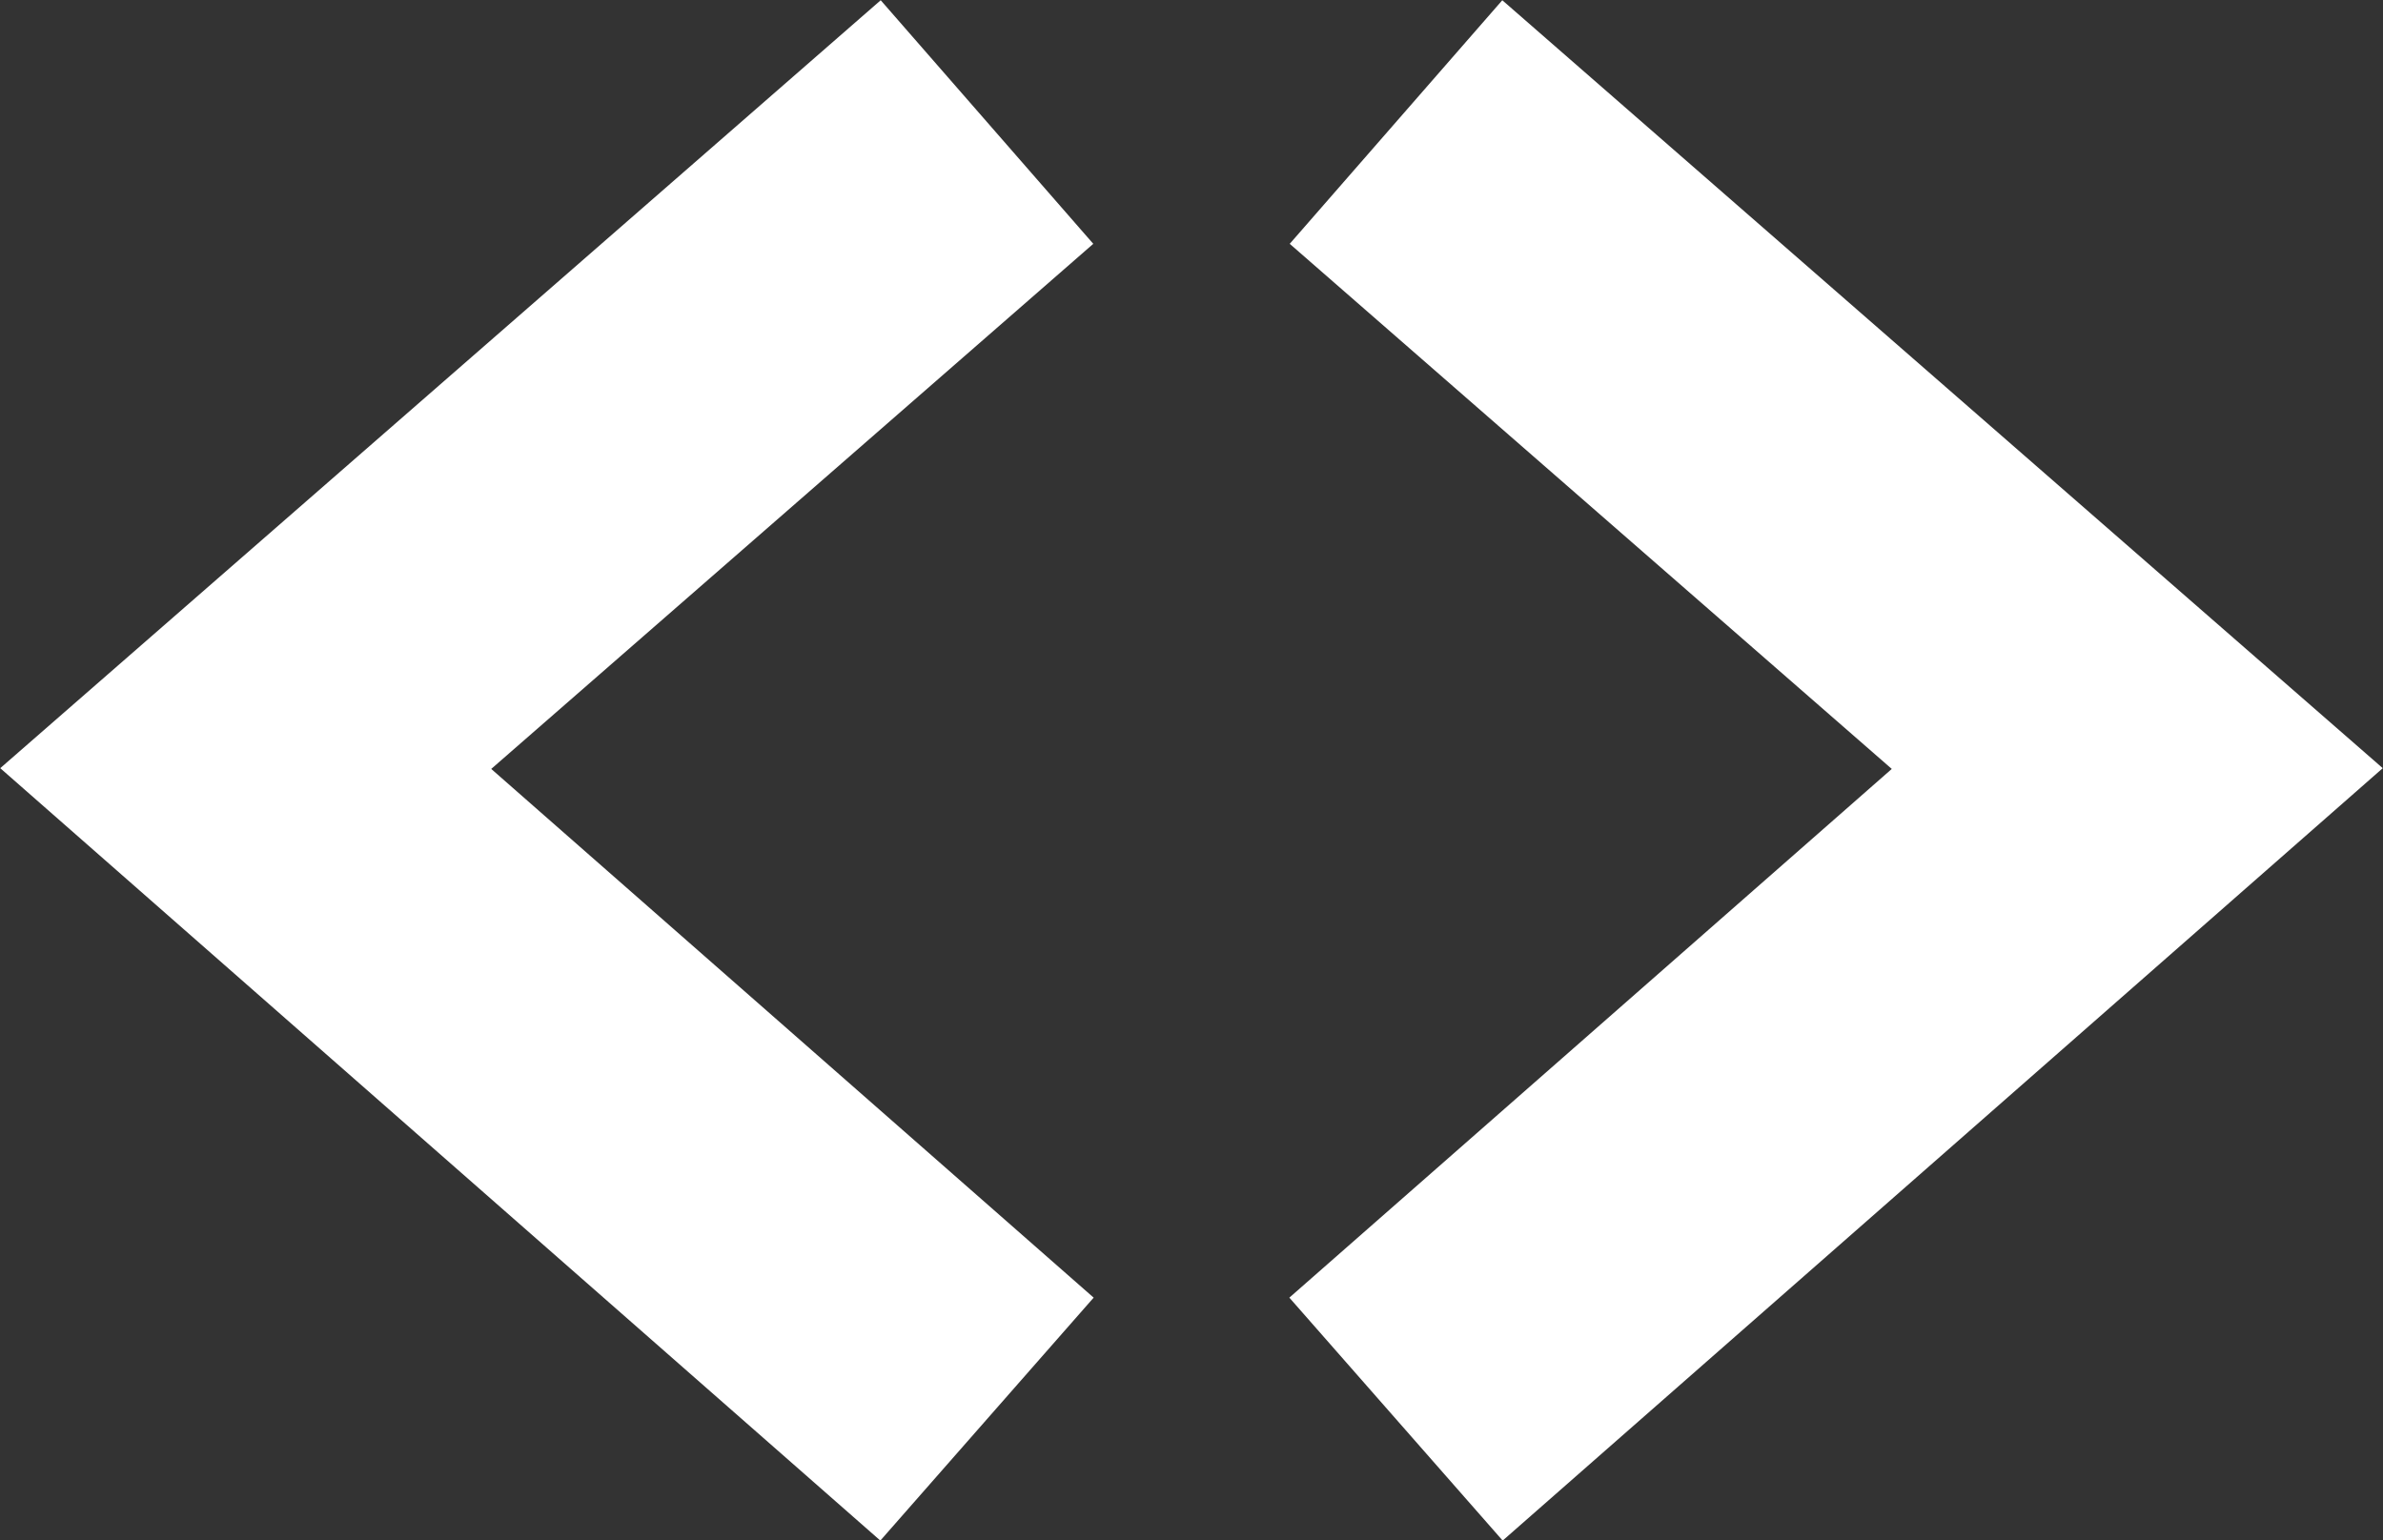 <svg xmlns="http://www.w3.org/2000/svg" viewBox="0 0 29.48 19.06"><rect x="0" y="0" width="29.48" height="19.06" fill="#333333" stroke="none"/><defs><style>.cls-1{fill:none;stroke:#fff;stroke-miterlimit:10;stroke-width:4px;}.cls-2{fill:#fff;}</style></defs><g id="Слой_1" data-name="Слой 1"><polyline class="cls-1" points="12.21 1.51 3.04 9.51 12.21 17.56"/><polyline class="cls-1" points="17.27 1.51 26.44 9.51 17.27 17.56"/></g><g id="Слой_2" data-name="Слой 2"><path class="cls-2" d="M969.78,277.59" transform="translate(-901.05 -272.96)"/><path class="cls-2" d="M959.11,286.28" transform="translate(-901.05 -272.96)"/><path class="cls-2" d="M969.78,278.73" transform="translate(-901.05 -272.96)"/><path class="cls-2" d="M961.29,286.28" transform="translate(-901.05 -272.96)"/></g></svg>